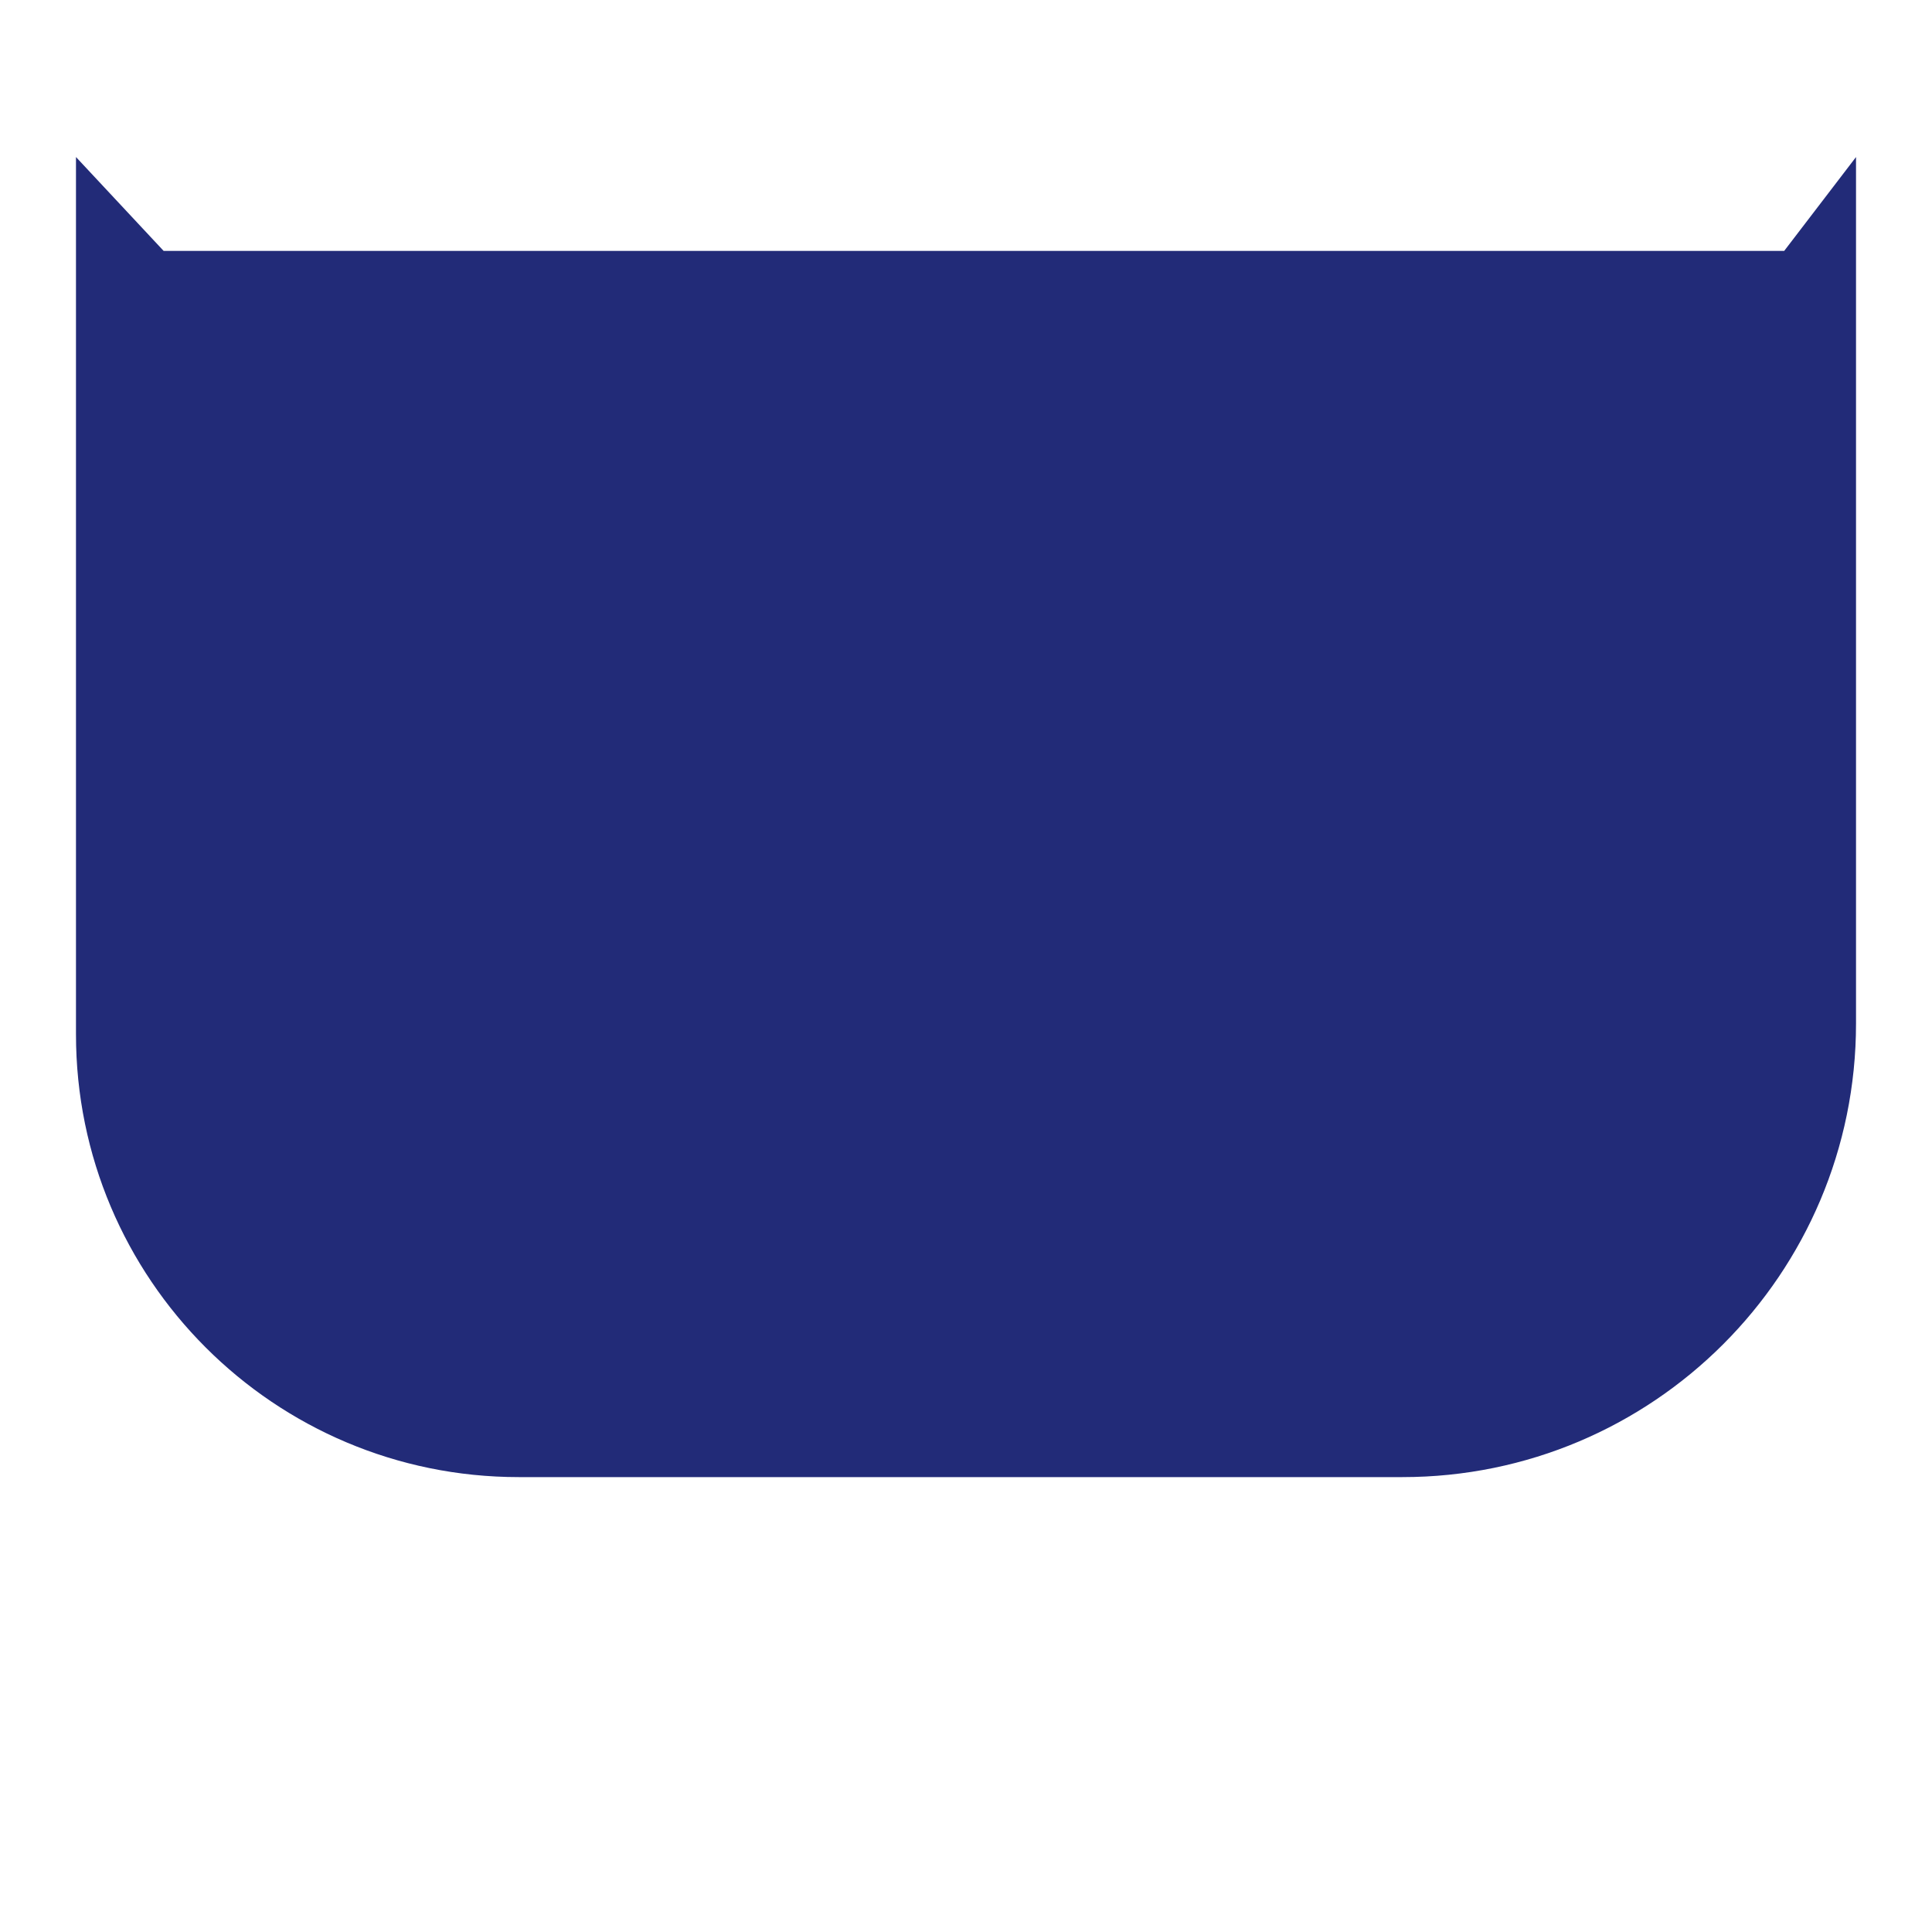 <?xml version="1.0" encoding="UTF-8" standalone="no"?>
<!DOCTYPE svg PUBLIC "-//W3C//DTD SVG 1.1//EN" "http://www.w3.org/Graphics/SVG/1.1/DTD/svg11.dtd">
<svg version="1.1" xmlns="http://www.w3.org/2000/svg" xmlns:xlink="http://www.w3.org/1999/xlink" preserveAspectRatio="xMidYMid meet" viewBox="0 0 640 640" width="640" height="640"><defs><path d="M614.83 52.02L591.04 83.11L305.5 83.11L54.2 83.11L25.17 52.02C25.17 207.03 25.17 303.9 25.17 342.65C25.17 423.65 90.83 489.31 171.83 489.31C260.43 489.31 376.7 489.31 464.58 489.31C547.56 489.31 614.83 422.04 614.83 339.06C614.83 300.79 614.83 205.11 614.83 52.02Z" id="b7YFyj6S0j"></path></defs><g><g><g><use xlink:href="#b7YFyj6S0j" opacity="0.59" fill="#182172" fill-opacity="0.95"></use></g></g></g></svg>